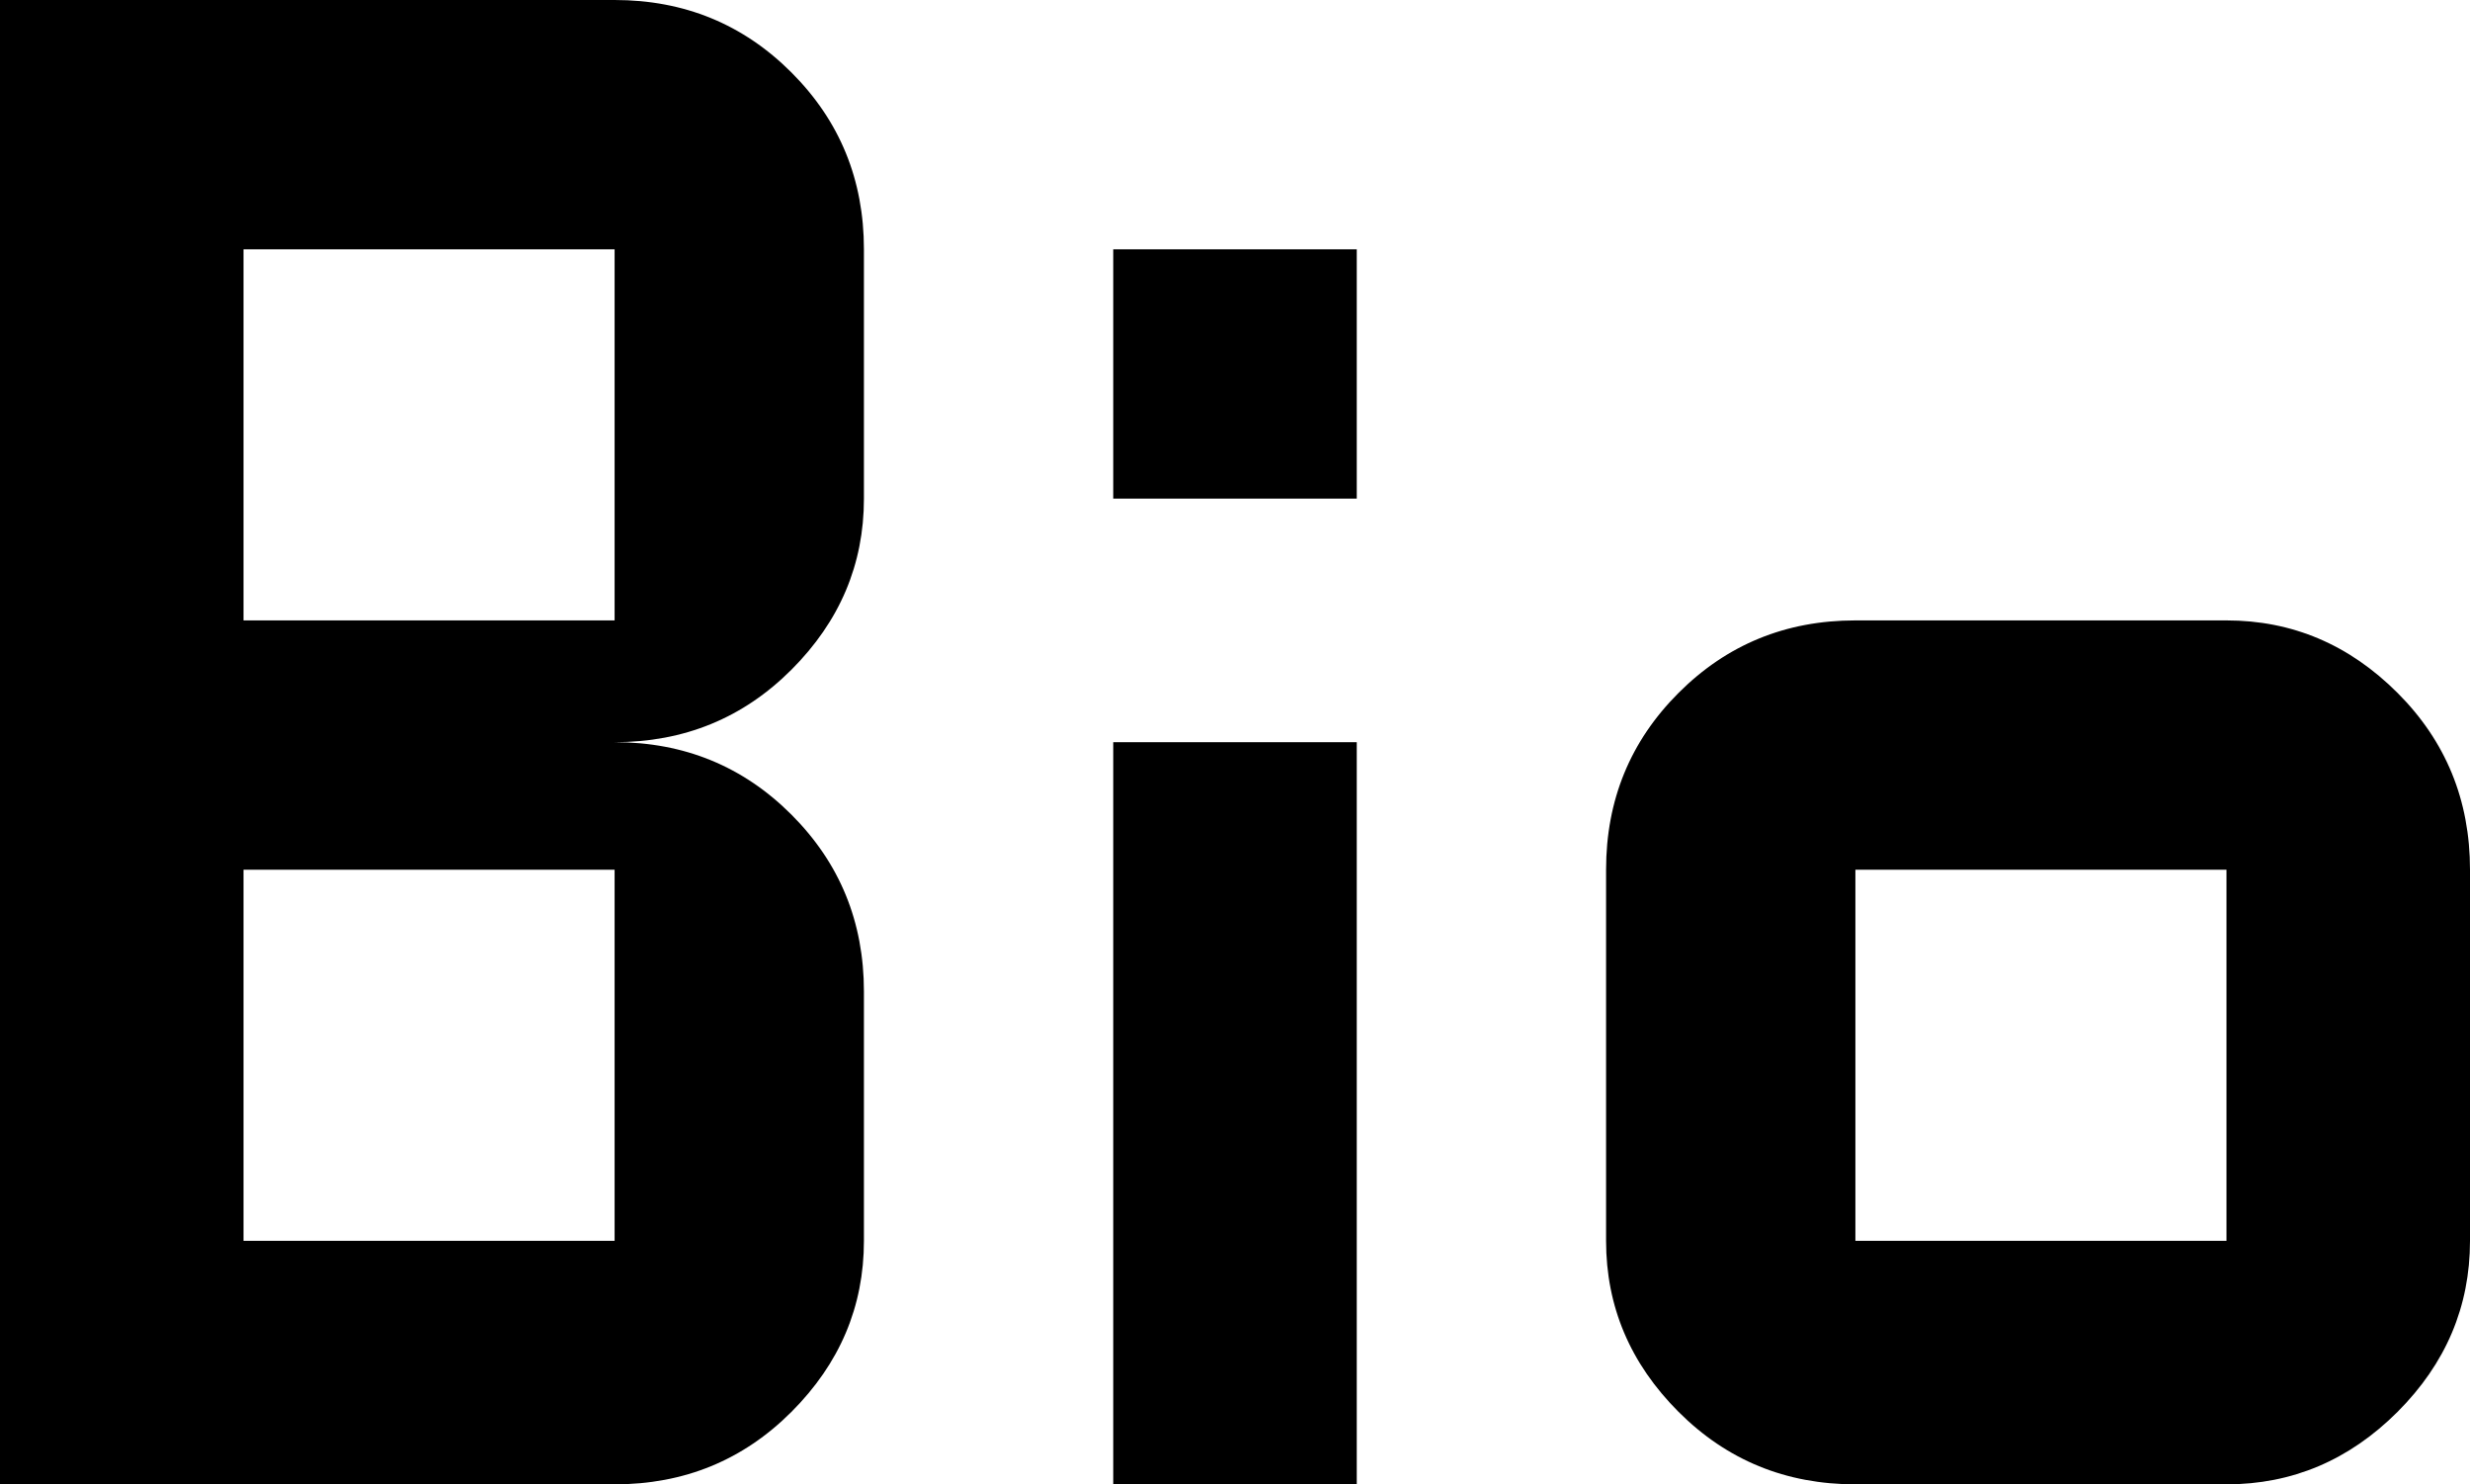 <svg xmlns="http://www.w3.org/2000/svg" viewBox="43 43 426 256">
      <g transform="scale(1 -1) translate(0 -342)">
        <path d="M363 192H427Q444 192 456.5 179.5Q469 167 469 149V85Q469 68 456.5 55.5Q444 43 427 43H363Q345 43 332.5 55.5Q320 68 320 85V149Q320 167 332.5 179.5Q345 192 363 192ZM363 149V85H427V149ZM43 299H149Q167 299 179.5 286.5Q192 274 192 256V213Q192 196 179.5 183.5Q167 171 149 171Q167 171 179.5 158.5Q192 146 192 128V85Q192 68 179.5 55.5Q167 43 149 43H43ZM85 256V192H149V256ZM85 85H149V149H85ZM235 171H277V43H235ZM235 256H277V213H235Z" />
      </g>
    </svg>
